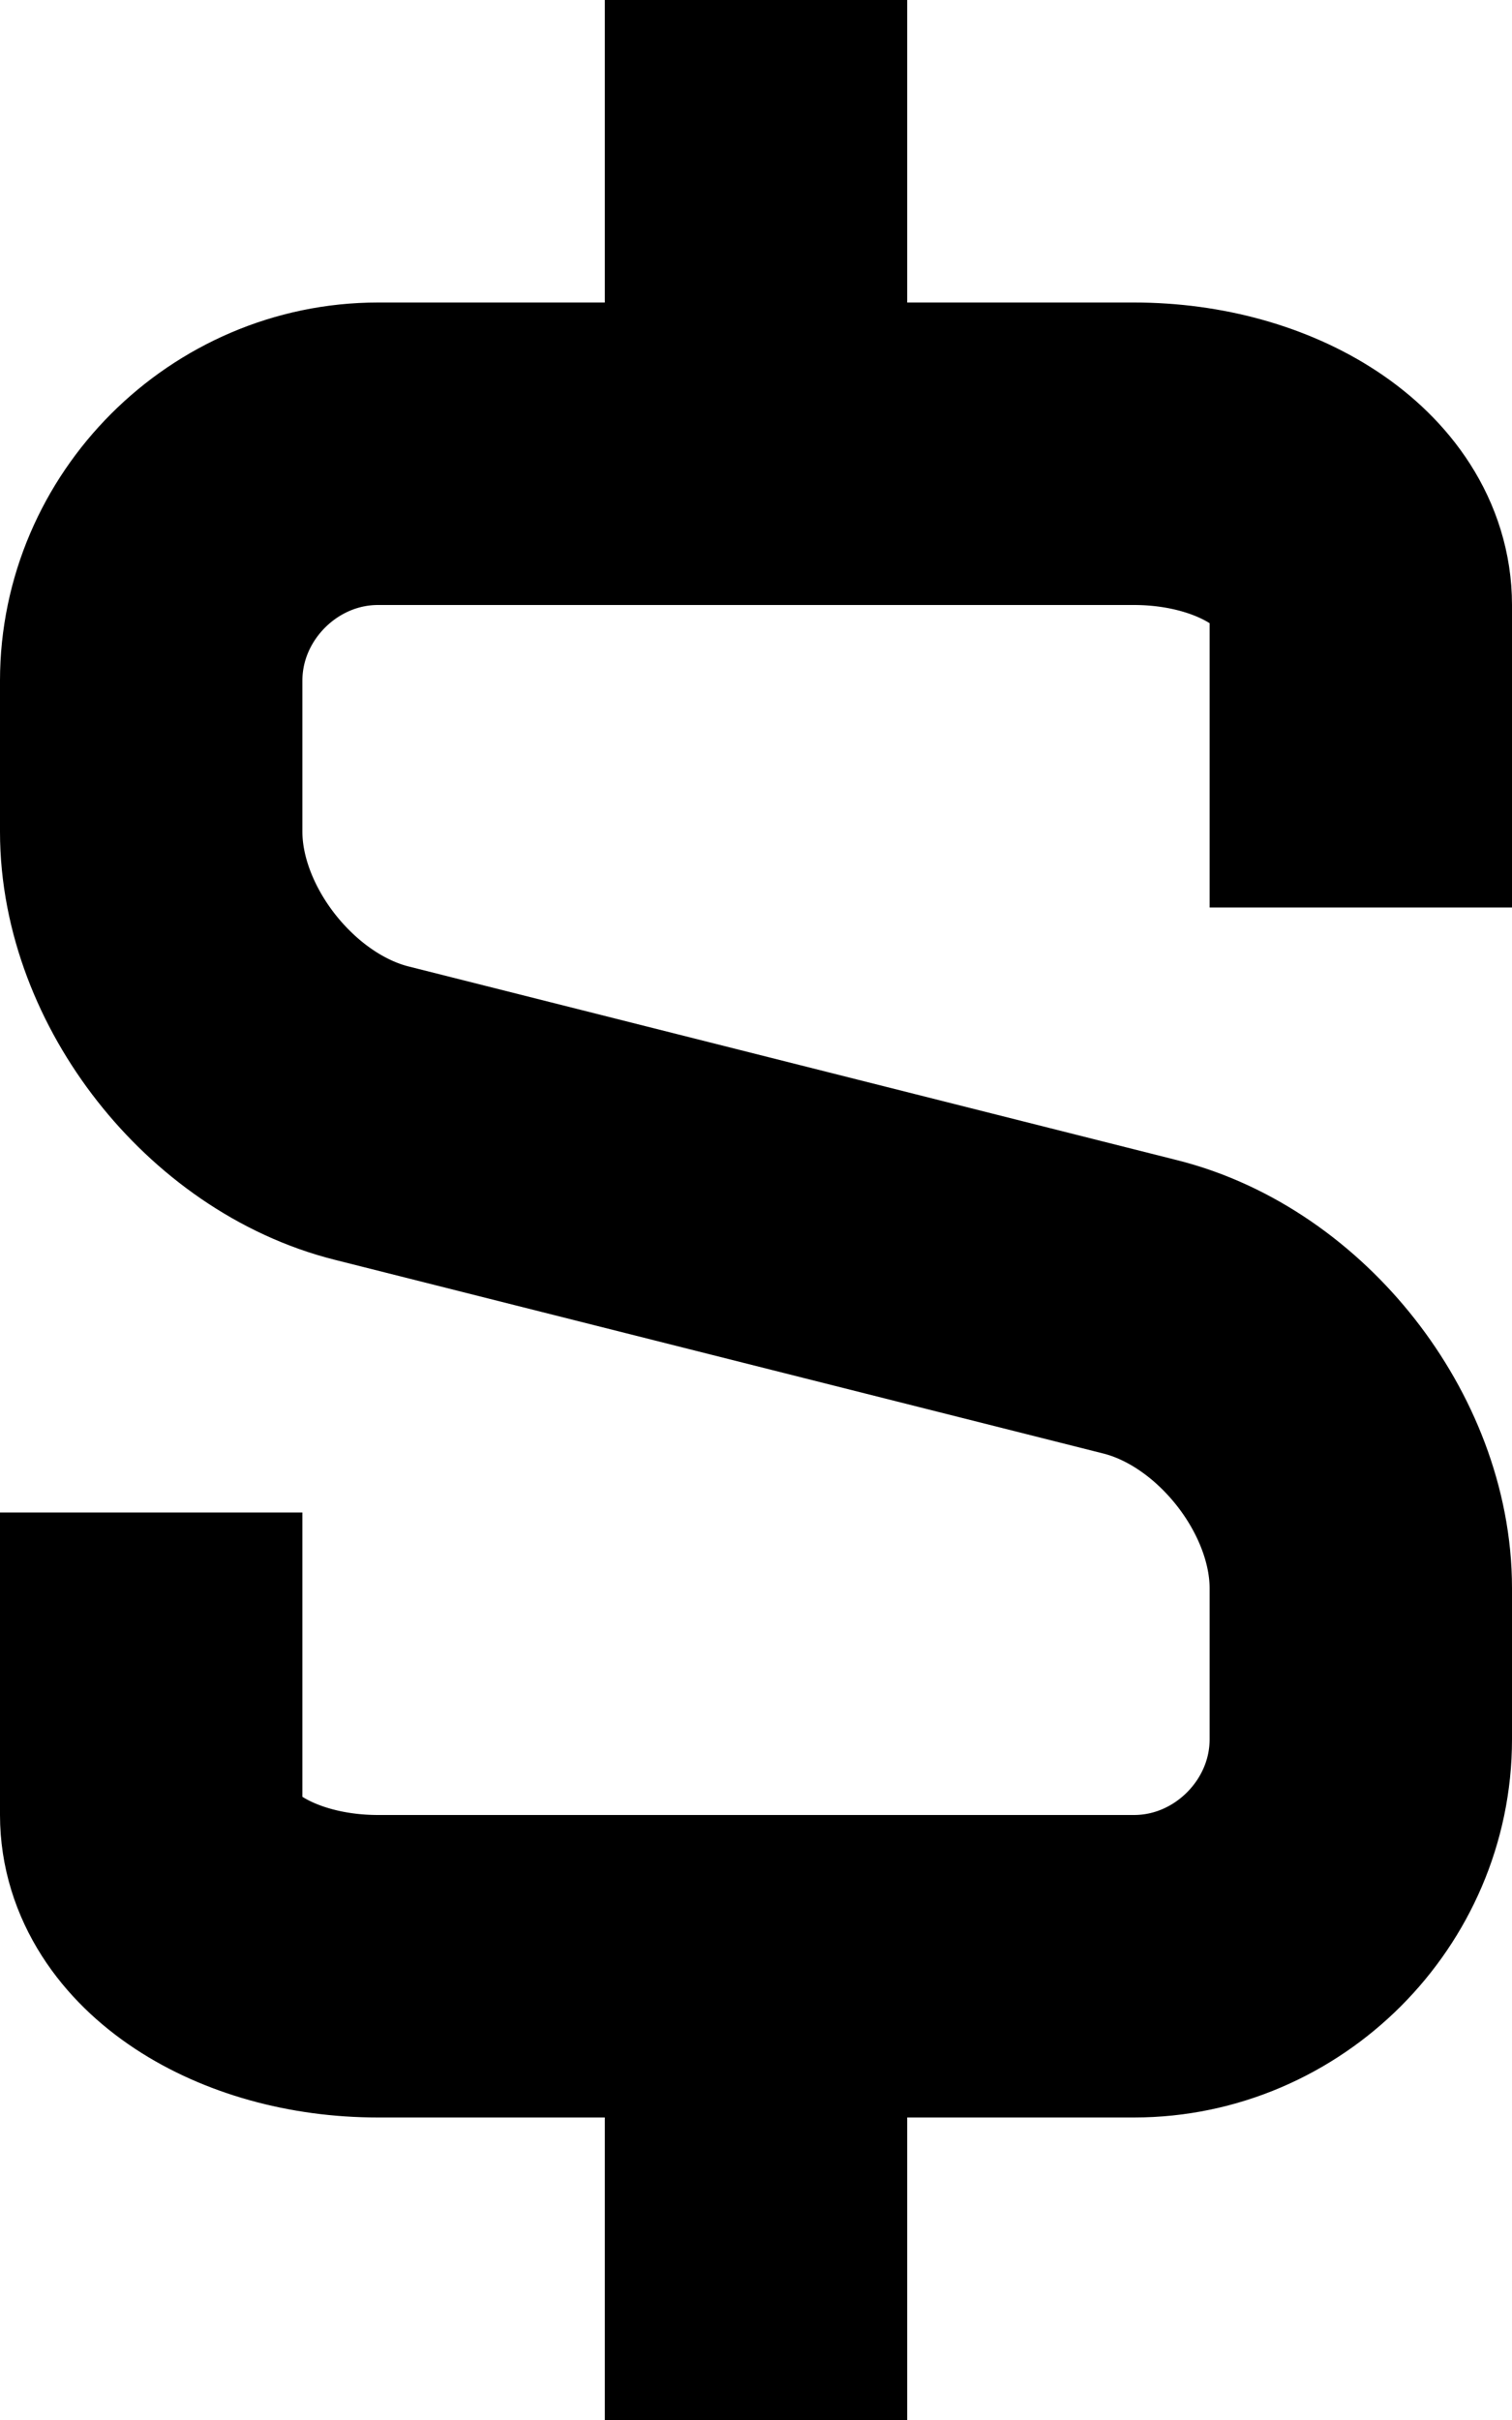<?xml version="1.0" encoding="utf-8"?>
<!-- Generator: Adobe Illustrator 17.0.2, SVG Export Plug-In . SVG Version: 6.00 Build 0)  -->
<!DOCTYPE svg PUBLIC "-//W3C//DTD SVG 1.1//EN" "http://www.w3.org/Graphics/SVG/1.1/DTD/svg11.dtd">
<svg version="1.1" id="dollar_xs_1_" xmlns="http://www.w3.org/2000/svg" xmlns:xlink="http://www.w3.org/1999/xlink" x="0px"
	 y="0px" width="5px" height="8px" viewBox="0 0 5 8" enable-background="new 0 0 5 8" xml:space="preserve">
<g>
	<path fill="none" stroke="#000000" stroke-linecap="square" stroke-linejoin="round" stroke-miterlimit="10" d="M4.5,2.5
		c0,0,0-0.22,0-0.5S4.16,1.5,3.75,1.5h-2.5C0.84,1.5,0.5,1.84,0.5,2.25v0.5c0,0.41,0.33,0.83,0.73,0.93l2.54,0.64
		c0.4,0.1,0.73,0.52,0.73,0.93v0.5c0,0.41-0.34,0.75-0.75,0.75h-2.5C0.84,6.5,0.5,6.28,0.5,6s0-0.5,0-0.5"/>
</g>
<line fill="none" stroke="#000000" stroke-linecap="square" stroke-miterlimit="10" x1="2.5" y1="0.5" x2="2.5" y2="1.5"/>
<line fill="none" stroke="#000000" stroke-linecap="square" stroke-miterlimit="10" x1="2.5" y1="6.5" x2="2.5" y2="7.5"/>
</svg>
